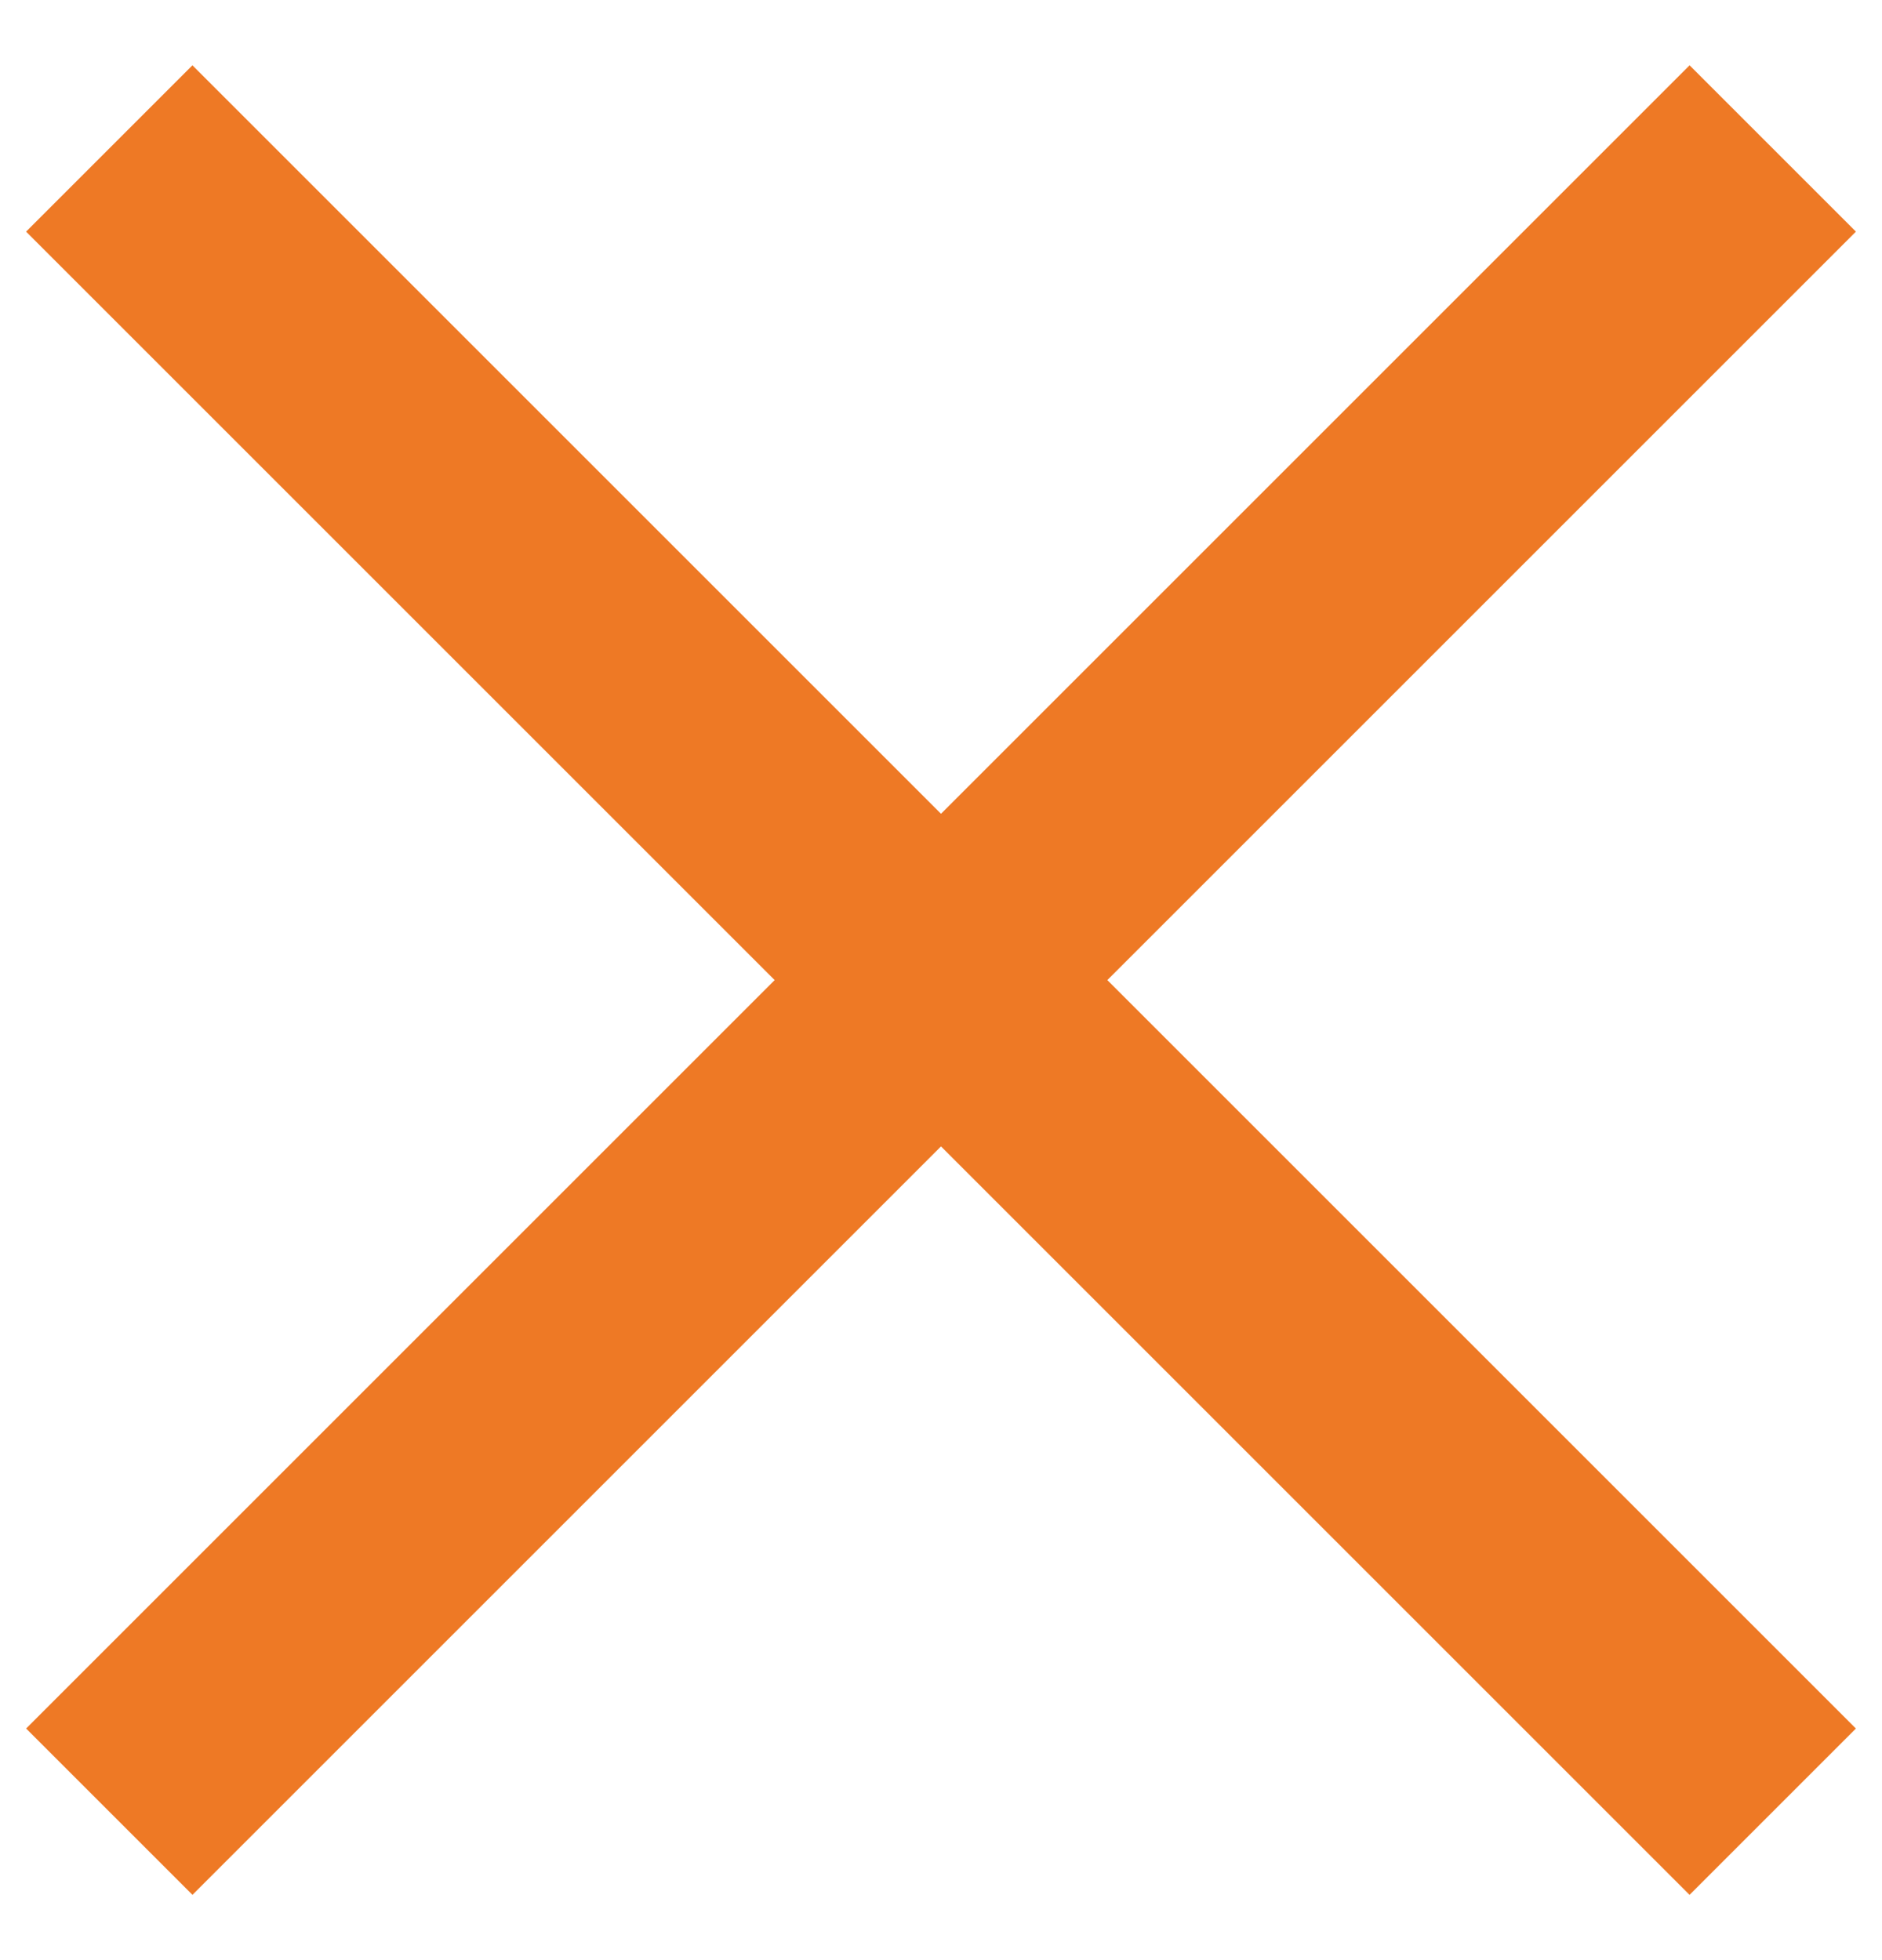 <svg width="24" height="25" viewBox="0 0 24 25" fill="none" xmlns="http://www.w3.org/2000/svg">
<rect x="0.333" y="22.046" width="30" height="3" transform="rotate(-45 0.333 22.046)" fill="#EE7925"/>
<rect x="2.454" y="0.833" width="30" height="3" transform="rotate(45 2.454 0.833)" fill="#EE7925"/>
</svg>

